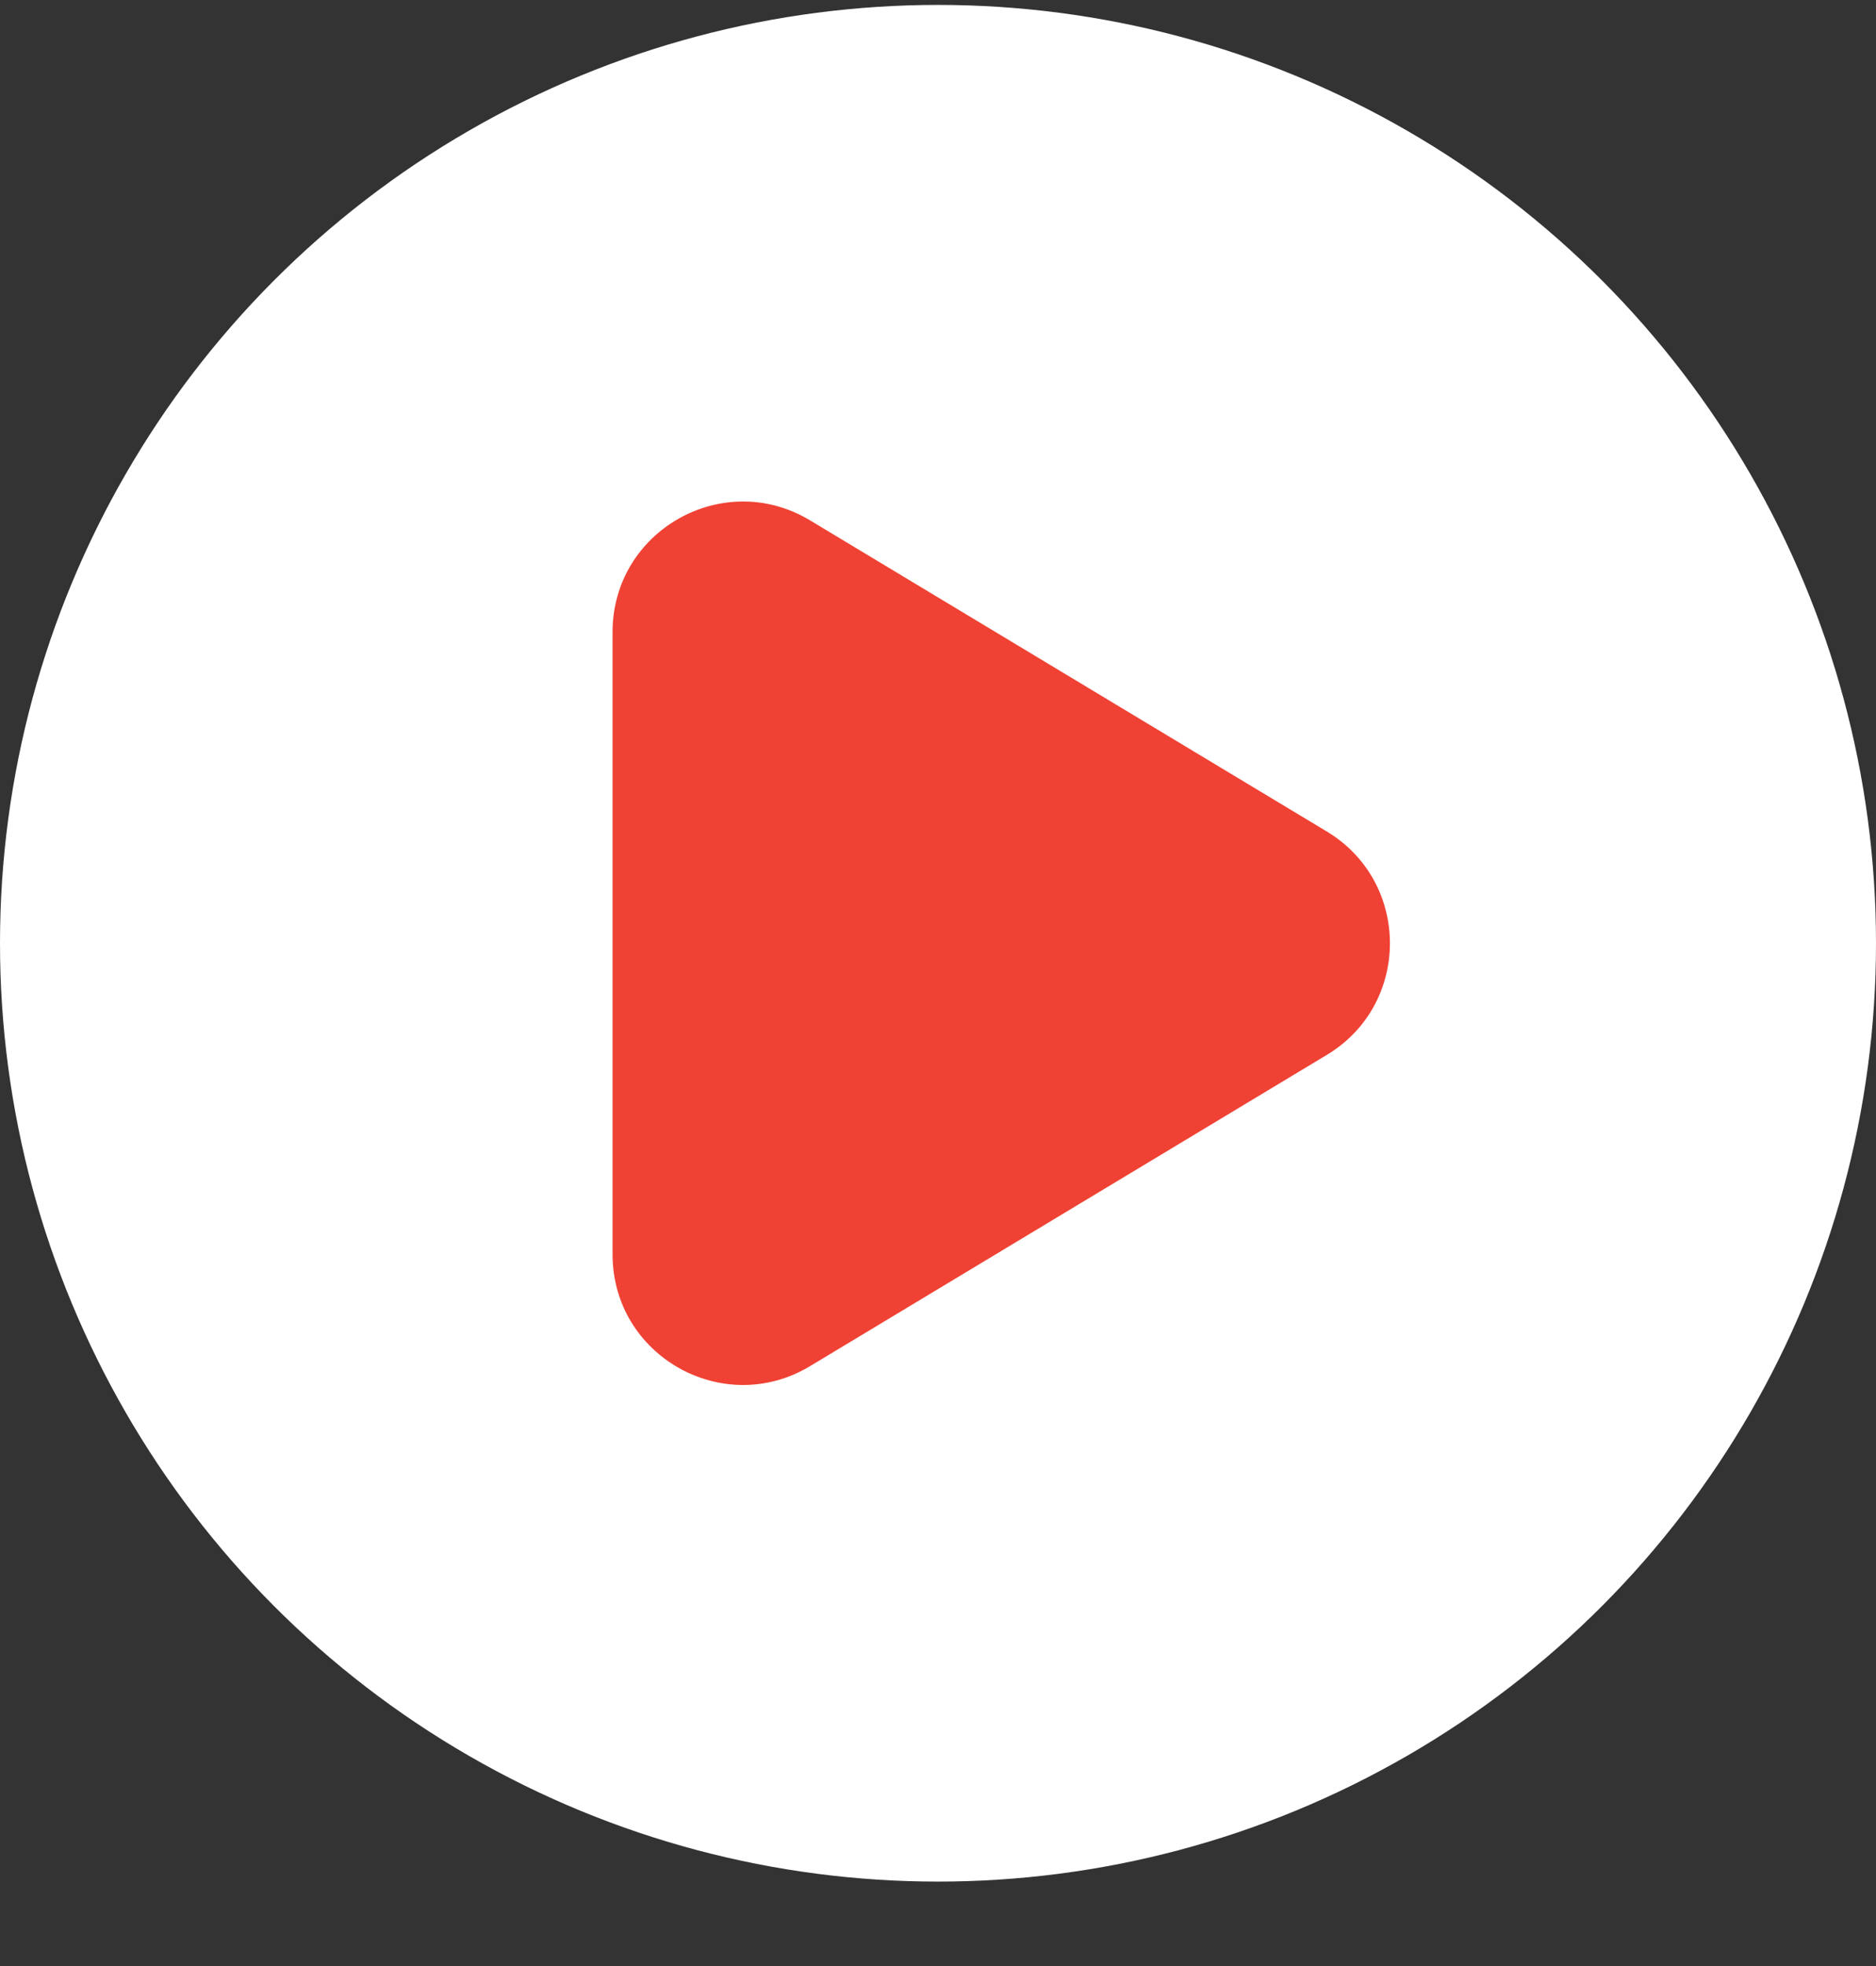 <svg width="21" height="22" viewBox="0 0 21 22" fill="none" xmlns="http://www.w3.org/2000/svg">
<rect x="0" y="0" width="21" height="22" fill="#333333" stroke="none"/>
<circle cx="10.5" cy="10.555" r="10.5" fill="white"/>
<path d="M14.853 9.305C15.794 9.872 15.794 11.238 14.853 11.804L9.068 15.287C8.096 15.872 6.857 15.172 6.857 14.037V7.073C6.857 5.938 8.096 5.238 9.068 5.823L14.853 9.305Z" fill="#EF4234"/>
</svg>
